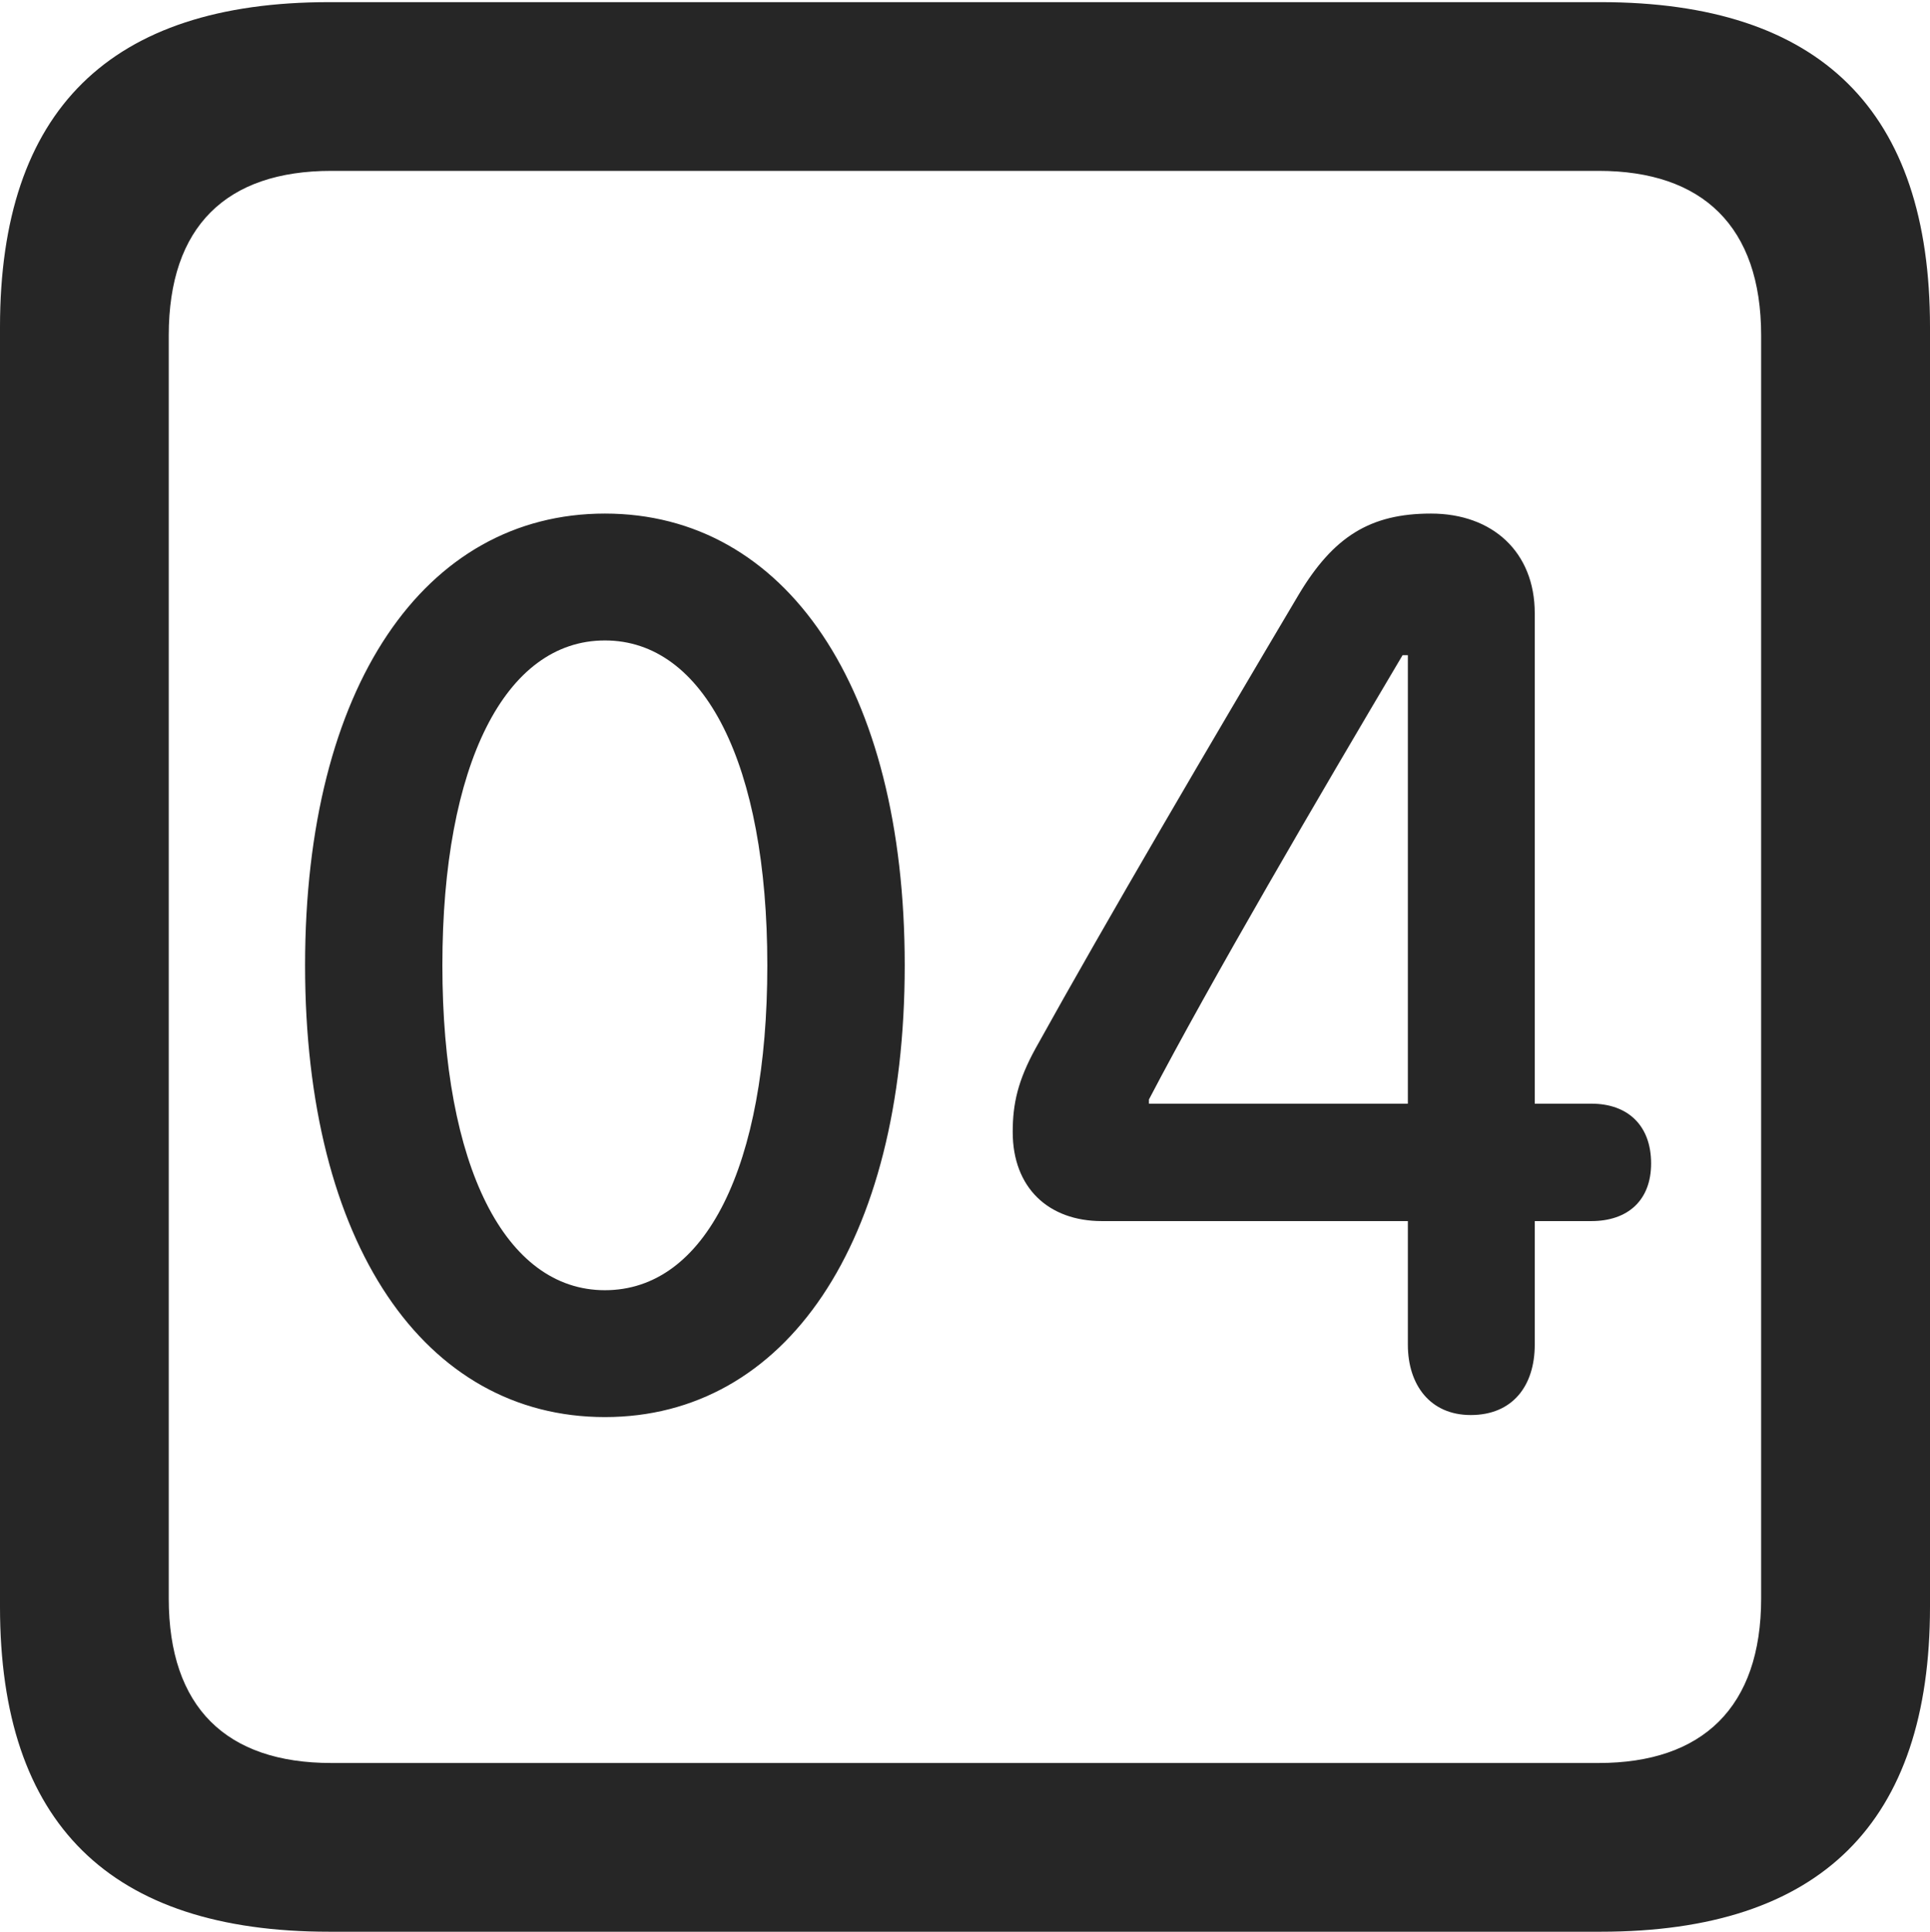 <?xml version="1.0" encoding="UTF-8"?>
<!--Generator: Apple Native CoreSVG 175.5-->
<!DOCTYPE svg
PUBLIC "-//W3C//DTD SVG 1.1//EN"
       "http://www.w3.org/Graphics/SVG/1.1/DTD/svg11.dtd">
<svg version="1.1" xmlns="http://www.w3.org/2000/svg" xmlns:xlink="http://www.w3.org/1999/xlink" width="17.979" height="17.998">
 <g>
  <rect height="17.998" opacity="0" width="17.979" x="0" y="0"/>
  <path d="M3.066 17.998L14.912 17.998C16.963 17.998 17.979 16.982 17.979 14.971L17.979 3.047C17.979 1.035 16.963 0.02 14.912 0.02L3.066 0.02C1.025 0.02 0 1.025 0 3.047L0 14.971C0 16.992 1.025 17.998 3.066 17.998ZM3.086 16.426C2.109 16.426 1.572 15.908 1.572 14.893L1.572 3.125C1.572 2.109 2.109 1.592 3.086 1.592L14.893 1.592C15.859 1.592 16.406 2.109 16.406 3.125L16.406 14.893C16.406 15.908 15.859 16.426 14.893 16.426Z" fill="#000000" fill-opacity="0.85"/>
  <path d="M5.635 13.203C7.314 13.203 8.428 11.592 8.428 8.994C8.428 6.396 7.314 4.785 5.635 4.785C3.955 4.785 2.842 6.396 2.842 8.994C2.842 11.592 3.955 13.203 5.635 13.203ZM5.635 12.021C4.707 12.021 4.121 10.869 4.121 8.994C4.121 7.119 4.707 5.967 5.635 5.967C6.562 5.967 7.148 7.119 7.148 8.994C7.148 10.869 6.572 12.021 5.635 12.021ZM13.701 13.184C14.092 13.184 14.297 12.91 14.297 12.529L14.297 11.377L14.824 11.377C15.166 11.377 15.381 11.182 15.381 10.84C15.381 10.488 15.166 10.283 14.824 10.283L14.297 10.283L14.297 5.713C14.297 5.146 13.906 4.785 13.33 4.785C12.764 4.785 12.422 5 12.1 5.537C11.289 6.904 10.303 8.584 9.648 9.766C9.482 10.068 9.434 10.283 9.434 10.547C9.434 11.065 9.766 11.377 10.264 11.377L13.115 11.377L13.115 12.529C13.115 12.9 13.32 13.184 13.701 13.184ZM13.115 10.283L10.703 10.283L10.703 10.244C11.279 9.141 12.285 7.422 13.066 6.104L13.115 6.104Z" fill="#000000" fill-opacity="0.85"/>
 </g>
</svg>
